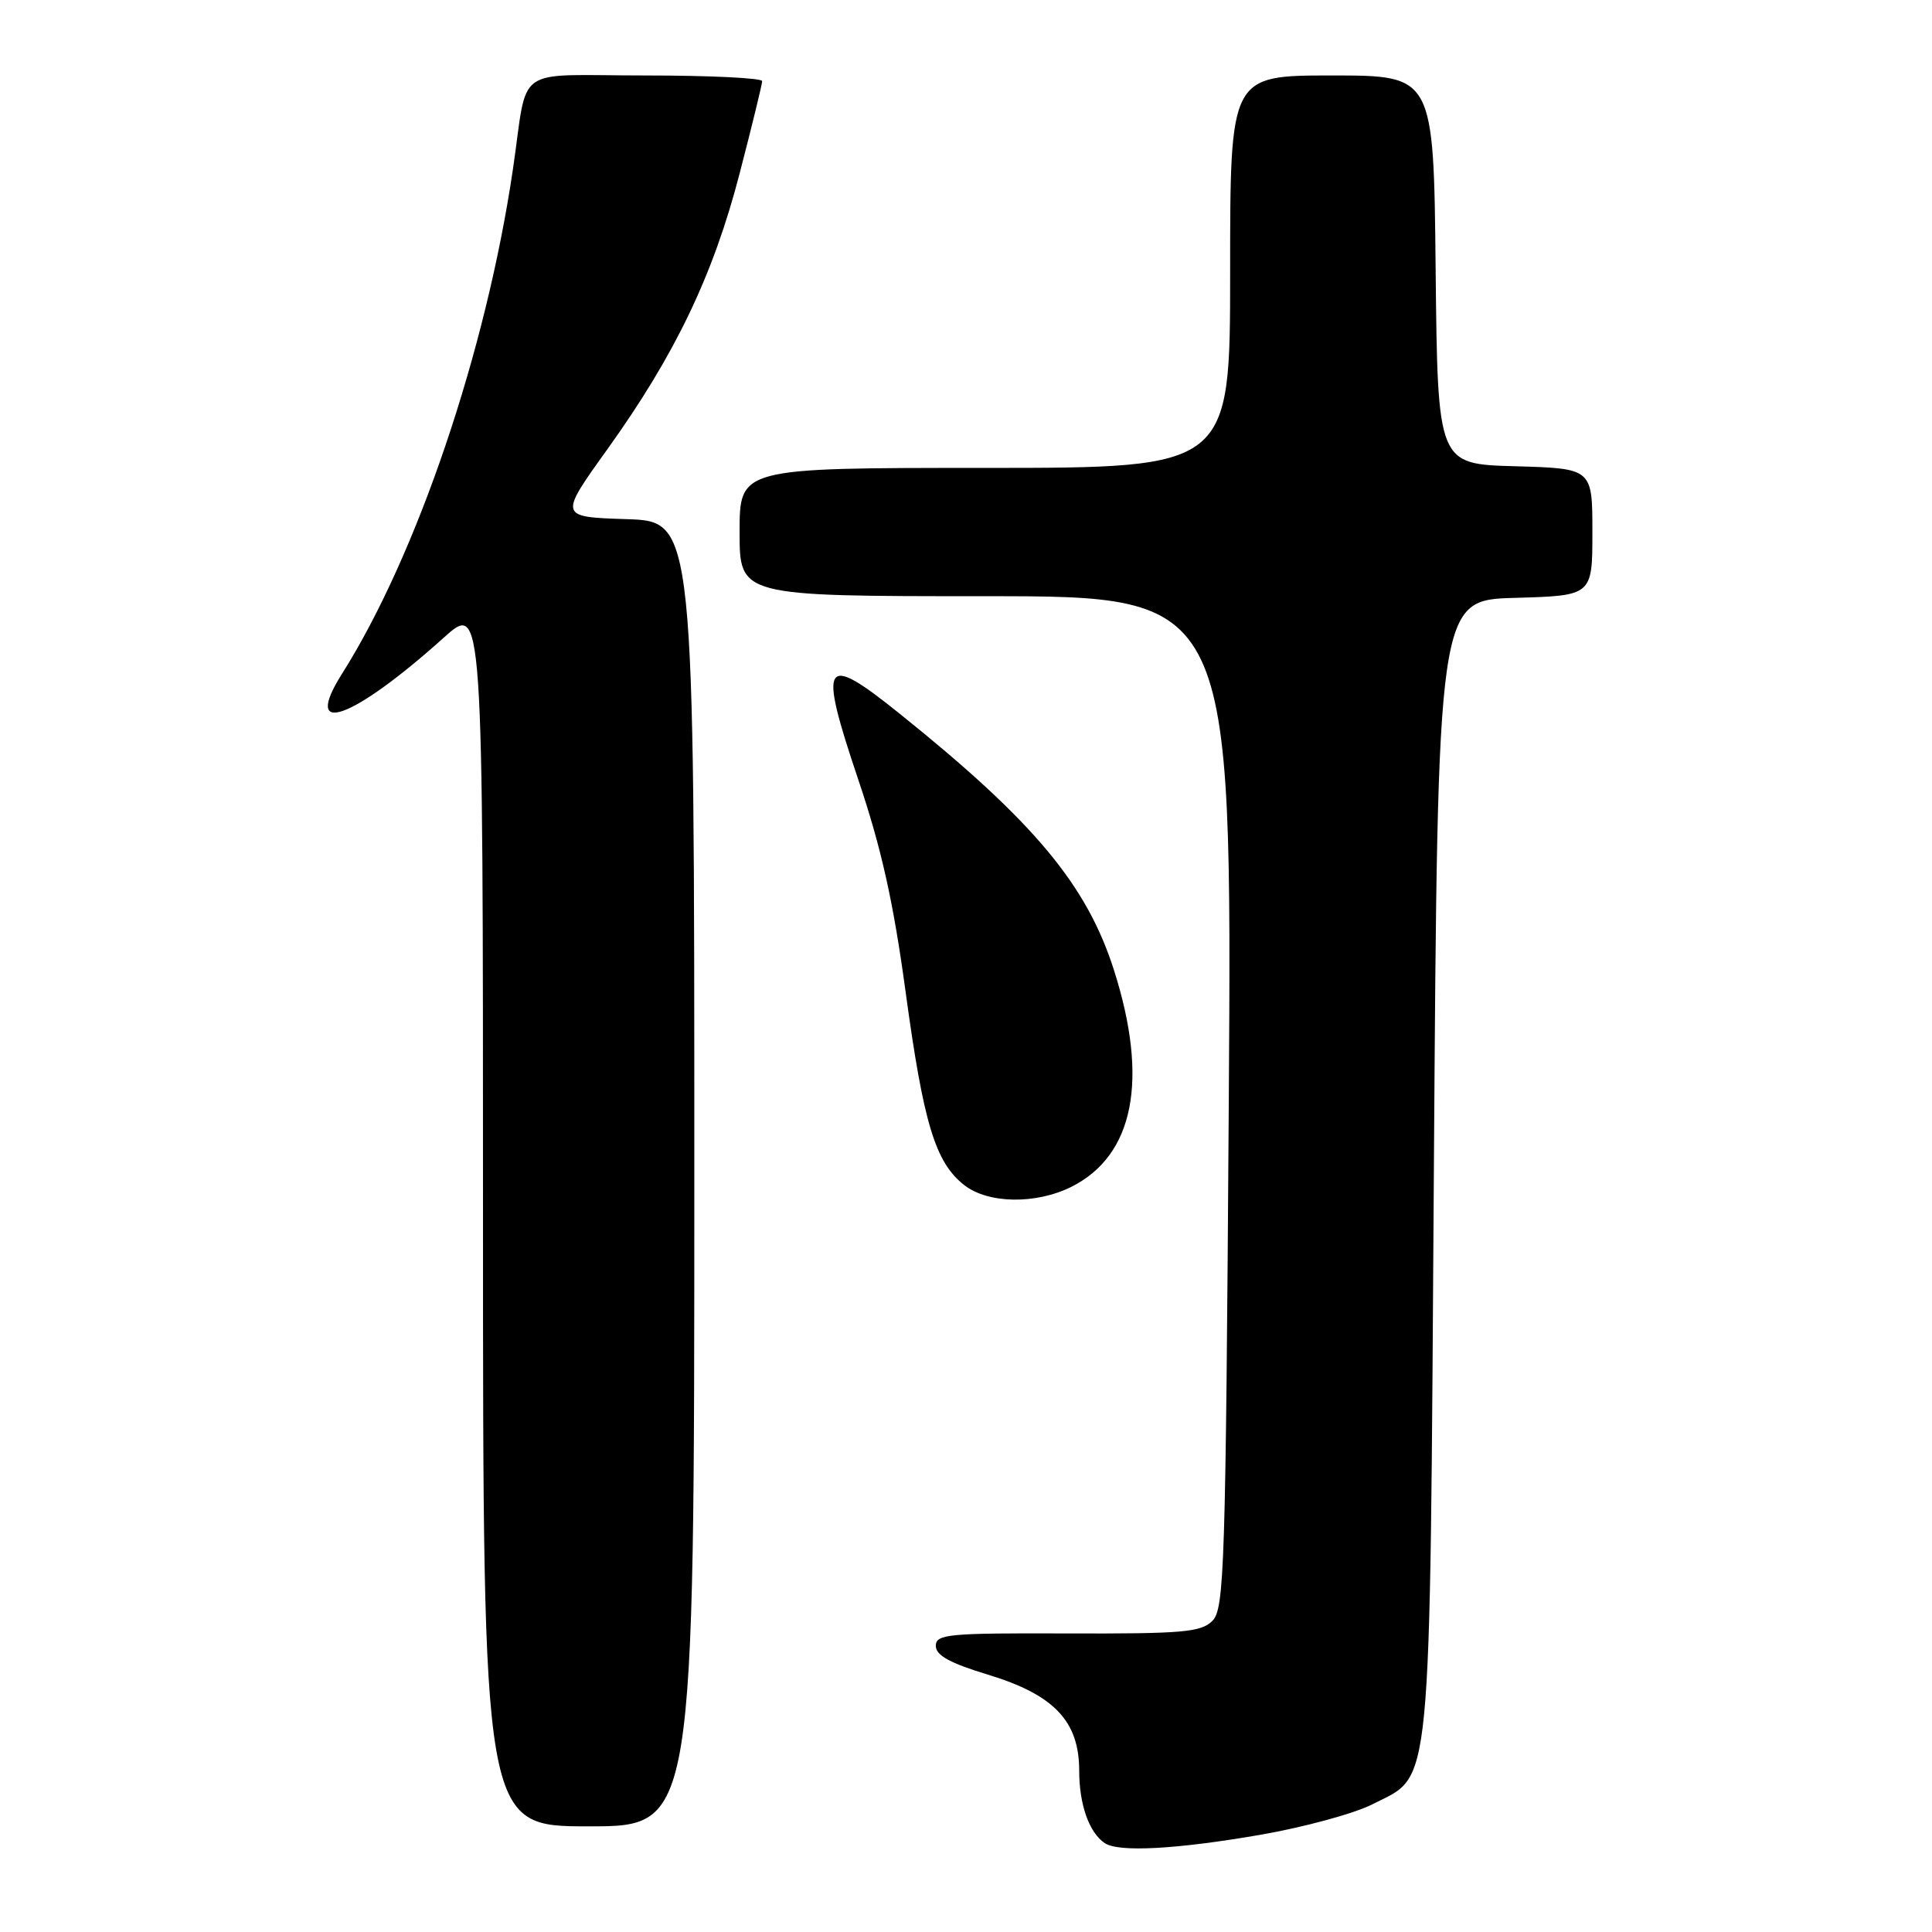 <?xml version="1.0" encoding="UTF-8" standalone="no"?>
<!DOCTYPE svg PUBLIC "-//W3C//DTD SVG 1.1//EN" "http://www.w3.org/Graphics/SVG/1.1/DTD/svg11.dtd" >
<svg xmlns="http://www.w3.org/2000/svg" xmlns:xlink="http://www.w3.org/1999/xlink" version="1.1" viewBox="0 0 256 256">
 <g >
 <path fill="currentColor"
d=" M 167.00 243.12 C 172.78 242.12 179.45 240.30 181.83 239.09 C 189.85 234.99 189.43 239.32 190.00 154.50 C 190.50 79.50 190.50 79.50 200.75 79.22 C 211.00 78.93 211.00 78.93 211.00 70.50 C 211.00 62.07 211.00 62.07 200.75 61.78 C 190.50 61.50 190.50 61.50 190.23 35.75 C 189.97 10.00 189.97 10.00 176.48 10.00 C 163.00 10.00 163.00 10.00 163.00 36.00 C 163.00 62.00 163.00 62.00 130.50 62.00 C 98.00 62.00 98.00 62.00 98.00 70.50 C 98.00 79.00 98.00 79.00 130.63 79.00 C 163.26 79.00 163.26 79.00 162.82 146.03 C 162.41 207.91 162.24 213.19 160.64 214.78 C 159.13 216.28 156.69 216.49 141.46 216.44 C 125.61 216.38 124.00 216.53 124.00 218.09 C 124.00 219.34 125.86 220.37 130.91 221.90 C 139.68 224.57 143.00 228.06 143.00 234.64 C 143.00 239.12 144.32 242.85 146.40 244.23 C 148.23 245.46 155.91 245.04 167.00 243.12 Z  M 92.00 155.54 C 92.00 69.08 92.00 69.08 83.02 68.79 C 74.04 68.50 74.04 68.50 80.50 59.50 C 89.44 47.03 94.51 36.47 98.00 23.00 C 99.64 16.68 100.99 11.16 100.99 10.75 C 101.00 10.34 94.03 10.00 85.52 10.00 C 67.75 10.00 70.04 8.38 67.96 22.46 C 64.41 46.54 55.26 73.55 45.30 89.31 C 39.95 97.79 46.66 95.40 58.77 84.52 C 64.00 79.81 64.00 79.81 64.00 160.91 C 64.00 242.00 64.00 242.00 78.00 242.00 C 92.00 242.00 92.00 242.00 92.00 155.54 Z  M 141.98 157.25 C 150.26 153.09 152.23 143.09 147.62 128.59 C 144.02 117.25 137.02 108.86 119.20 94.56 C 109.05 86.40 108.39 87.45 113.71 103.26 C 116.80 112.41 118.38 119.53 120.00 131.44 C 122.37 148.88 123.93 154.01 127.75 157.02 C 130.92 159.51 137.27 159.61 141.98 157.25 Z "/>
</g>
</svg>